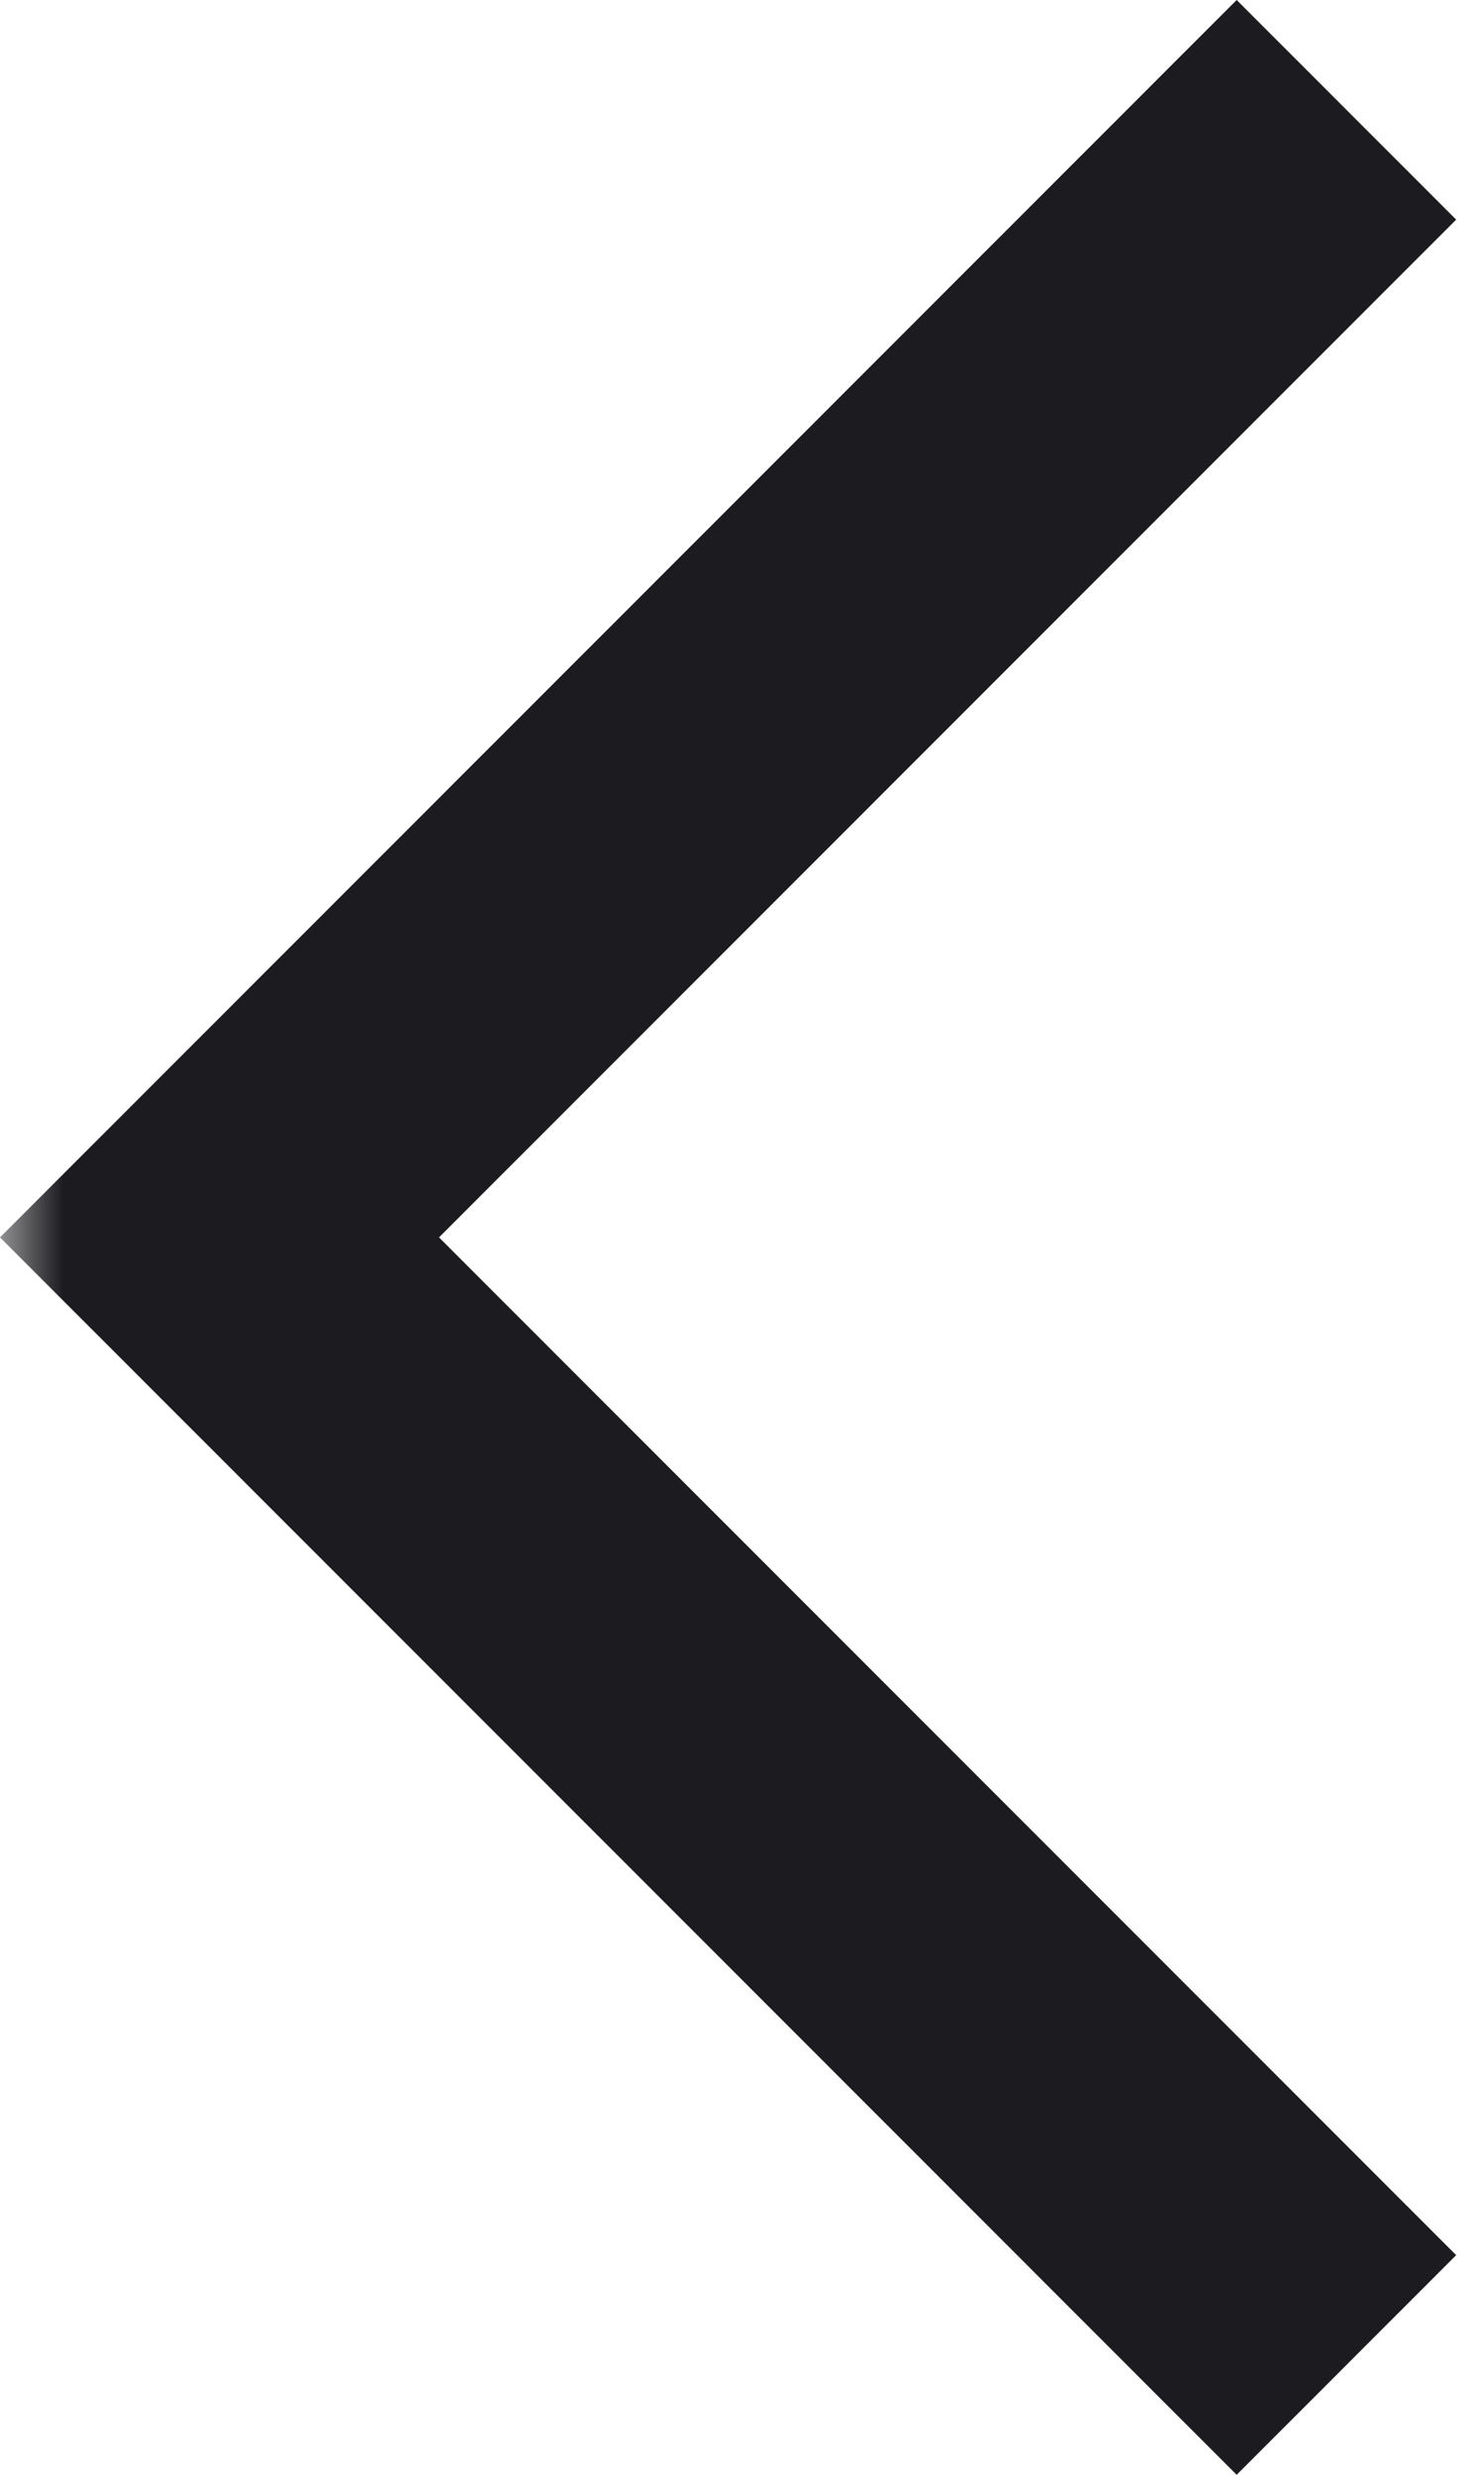 <svg width="12" height="20" viewBox="0 0 12 20" fill="none" xmlns="http://www.w3.org/2000/svg">
<mask id="mask0_2217_3078" style="mask-type:alpha" maskUnits="userSpaceOnUse" x="0" y="-2" width="24" height="24">
<rect y="-2" width="24" height="24" fill="#D9D9D9"/>
</mask>
<g mask="url(#mask0_2217_3078)">
<path d="M10 20L0 10L10 0L11.775 1.775L3.55 10L11.775 18.225L10 20Z" fill="#1C1B1F"/>
</g>
</svg>
